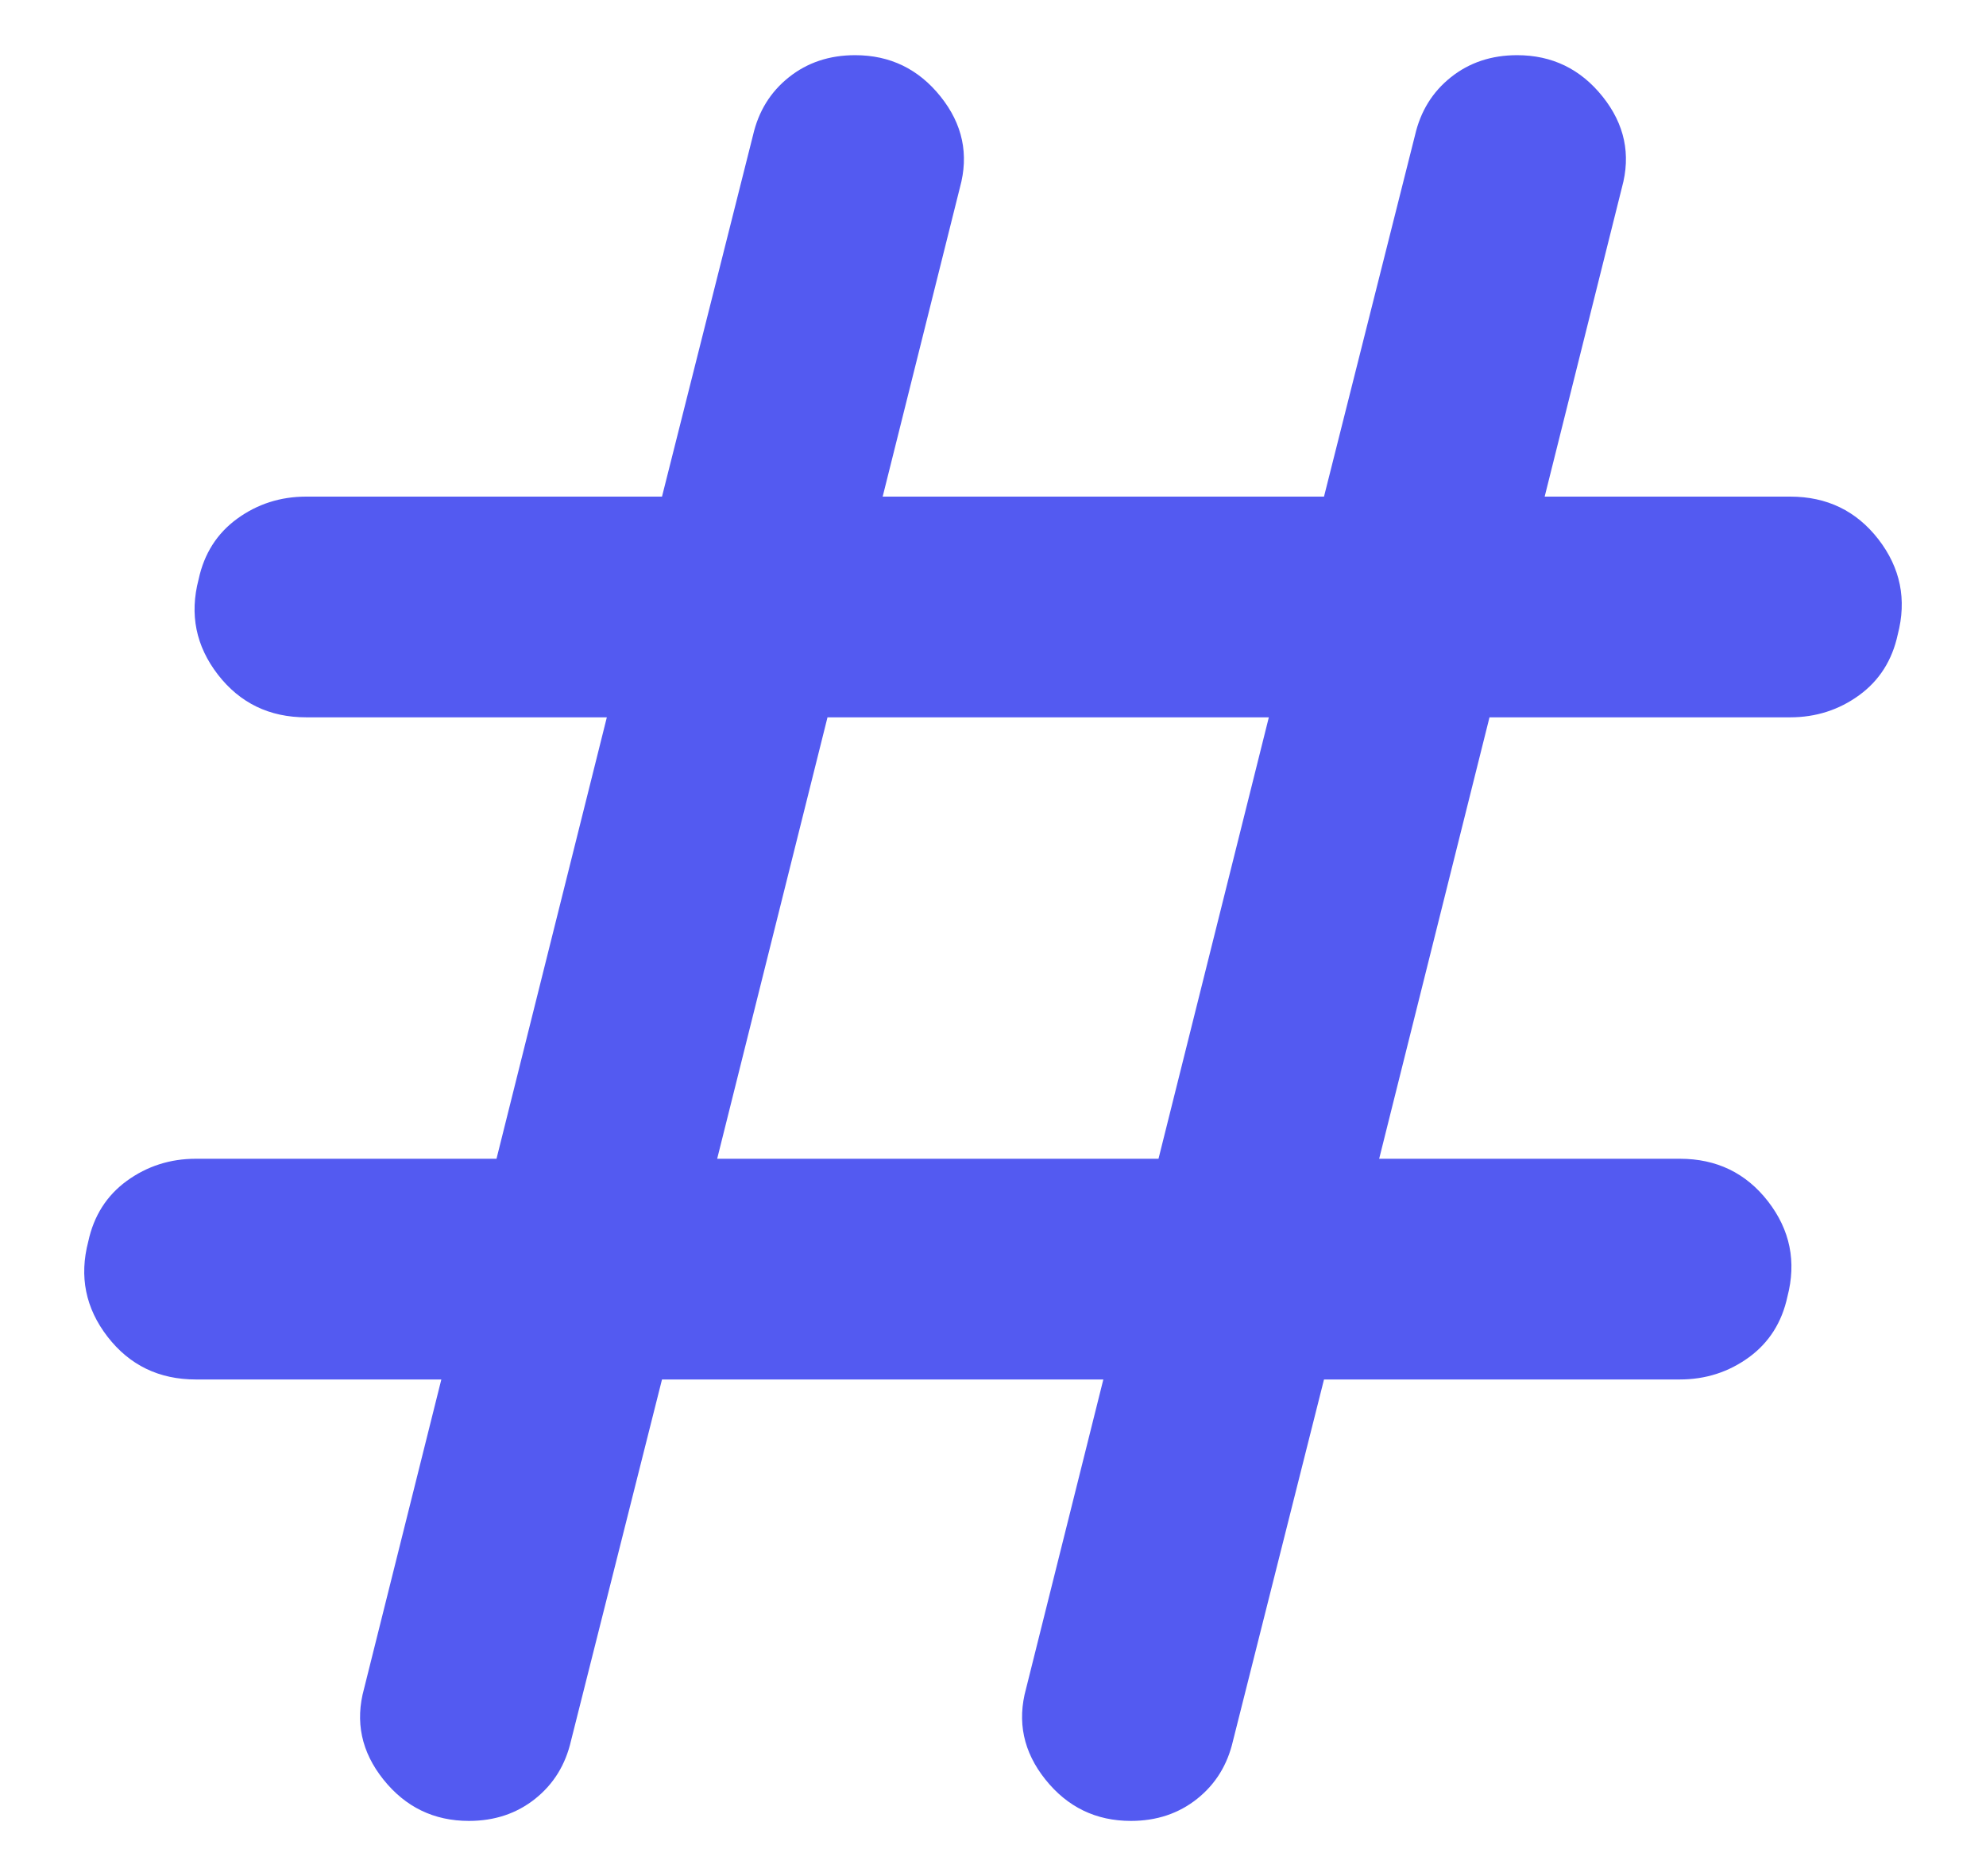 <svg fill="none" height="17" viewBox="0 0 18 17" width="18" xmlns="http://www.w3.org/2000/svg">
	<path
		d="M4.25 16.5C3.933 16.5 3.675 16.375 3.475 16.125C3.275 15.875 3.217 15.6 3.3 15.3L4 12.5H1.775C1.442 12.5 1.175 12.371 0.975 12.113C0.775 11.854 0.717 11.567 0.8 11.25C0.85 11.017 0.967 10.833 1.15 10.7C1.333 10.567 1.542 10.5 1.775 10.5H4.5L5.5 6.5H2.775C2.442 6.5 2.175 6.371 1.975 6.113C1.775 5.854 1.717 5.567 1.8 5.25C1.85 5.017 1.967 4.833 2.15 4.7C2.333 4.567 2.542 4.5 2.775 4.5H6L6.825 1.225C6.875 1.008 6.983 0.833 7.15 0.7C7.317 0.567 7.517 0.5 7.75 0.5C8.067 0.5 8.325 0.625 8.525 0.875C8.725 1.125 8.783 1.4 8.7 1.7L8 4.5H12L12.825 1.225C12.875 1.008 12.983 0.833 13.15 0.7C13.317 0.567 13.517 0.5 13.75 0.5C14.067 0.5 14.325 0.625 14.525 0.875C14.725 1.125 14.783 1.4 14.7 1.7L14 4.5H16.225C16.558 4.5 16.825 4.629 17.025 4.887C17.225 5.146 17.283 5.433 17.2 5.75C17.15 5.983 17.033 6.167 16.85 6.3C16.667 6.433 16.458 6.5 16.225 6.5H13.5L12.5 10.5H15.225C15.558 10.5 15.825 10.629 16.025 10.887C16.225 11.146 16.283 11.433 16.2 11.75C16.15 11.983 16.033 12.167 15.85 12.3C15.667 12.433 15.458 12.5 15.225 12.5H12L11.175 15.775C11.125 15.992 11.017 16.167 10.85 16.3C10.683 16.433 10.483 16.5 10.25 16.5C9.933 16.5 9.675 16.375 9.475 16.125C9.275 15.875 9.217 15.6 9.3 15.3L10 12.5H6L5.175 15.775C5.125 15.992 5.017 16.167 4.85 16.3C4.683 16.433 4.483 16.5 4.25 16.5ZM6.5 10.5H10.5L11.5 6.5H7.5L6.5 10.5Z"
		fill="#535AF1"/>
</svg>
